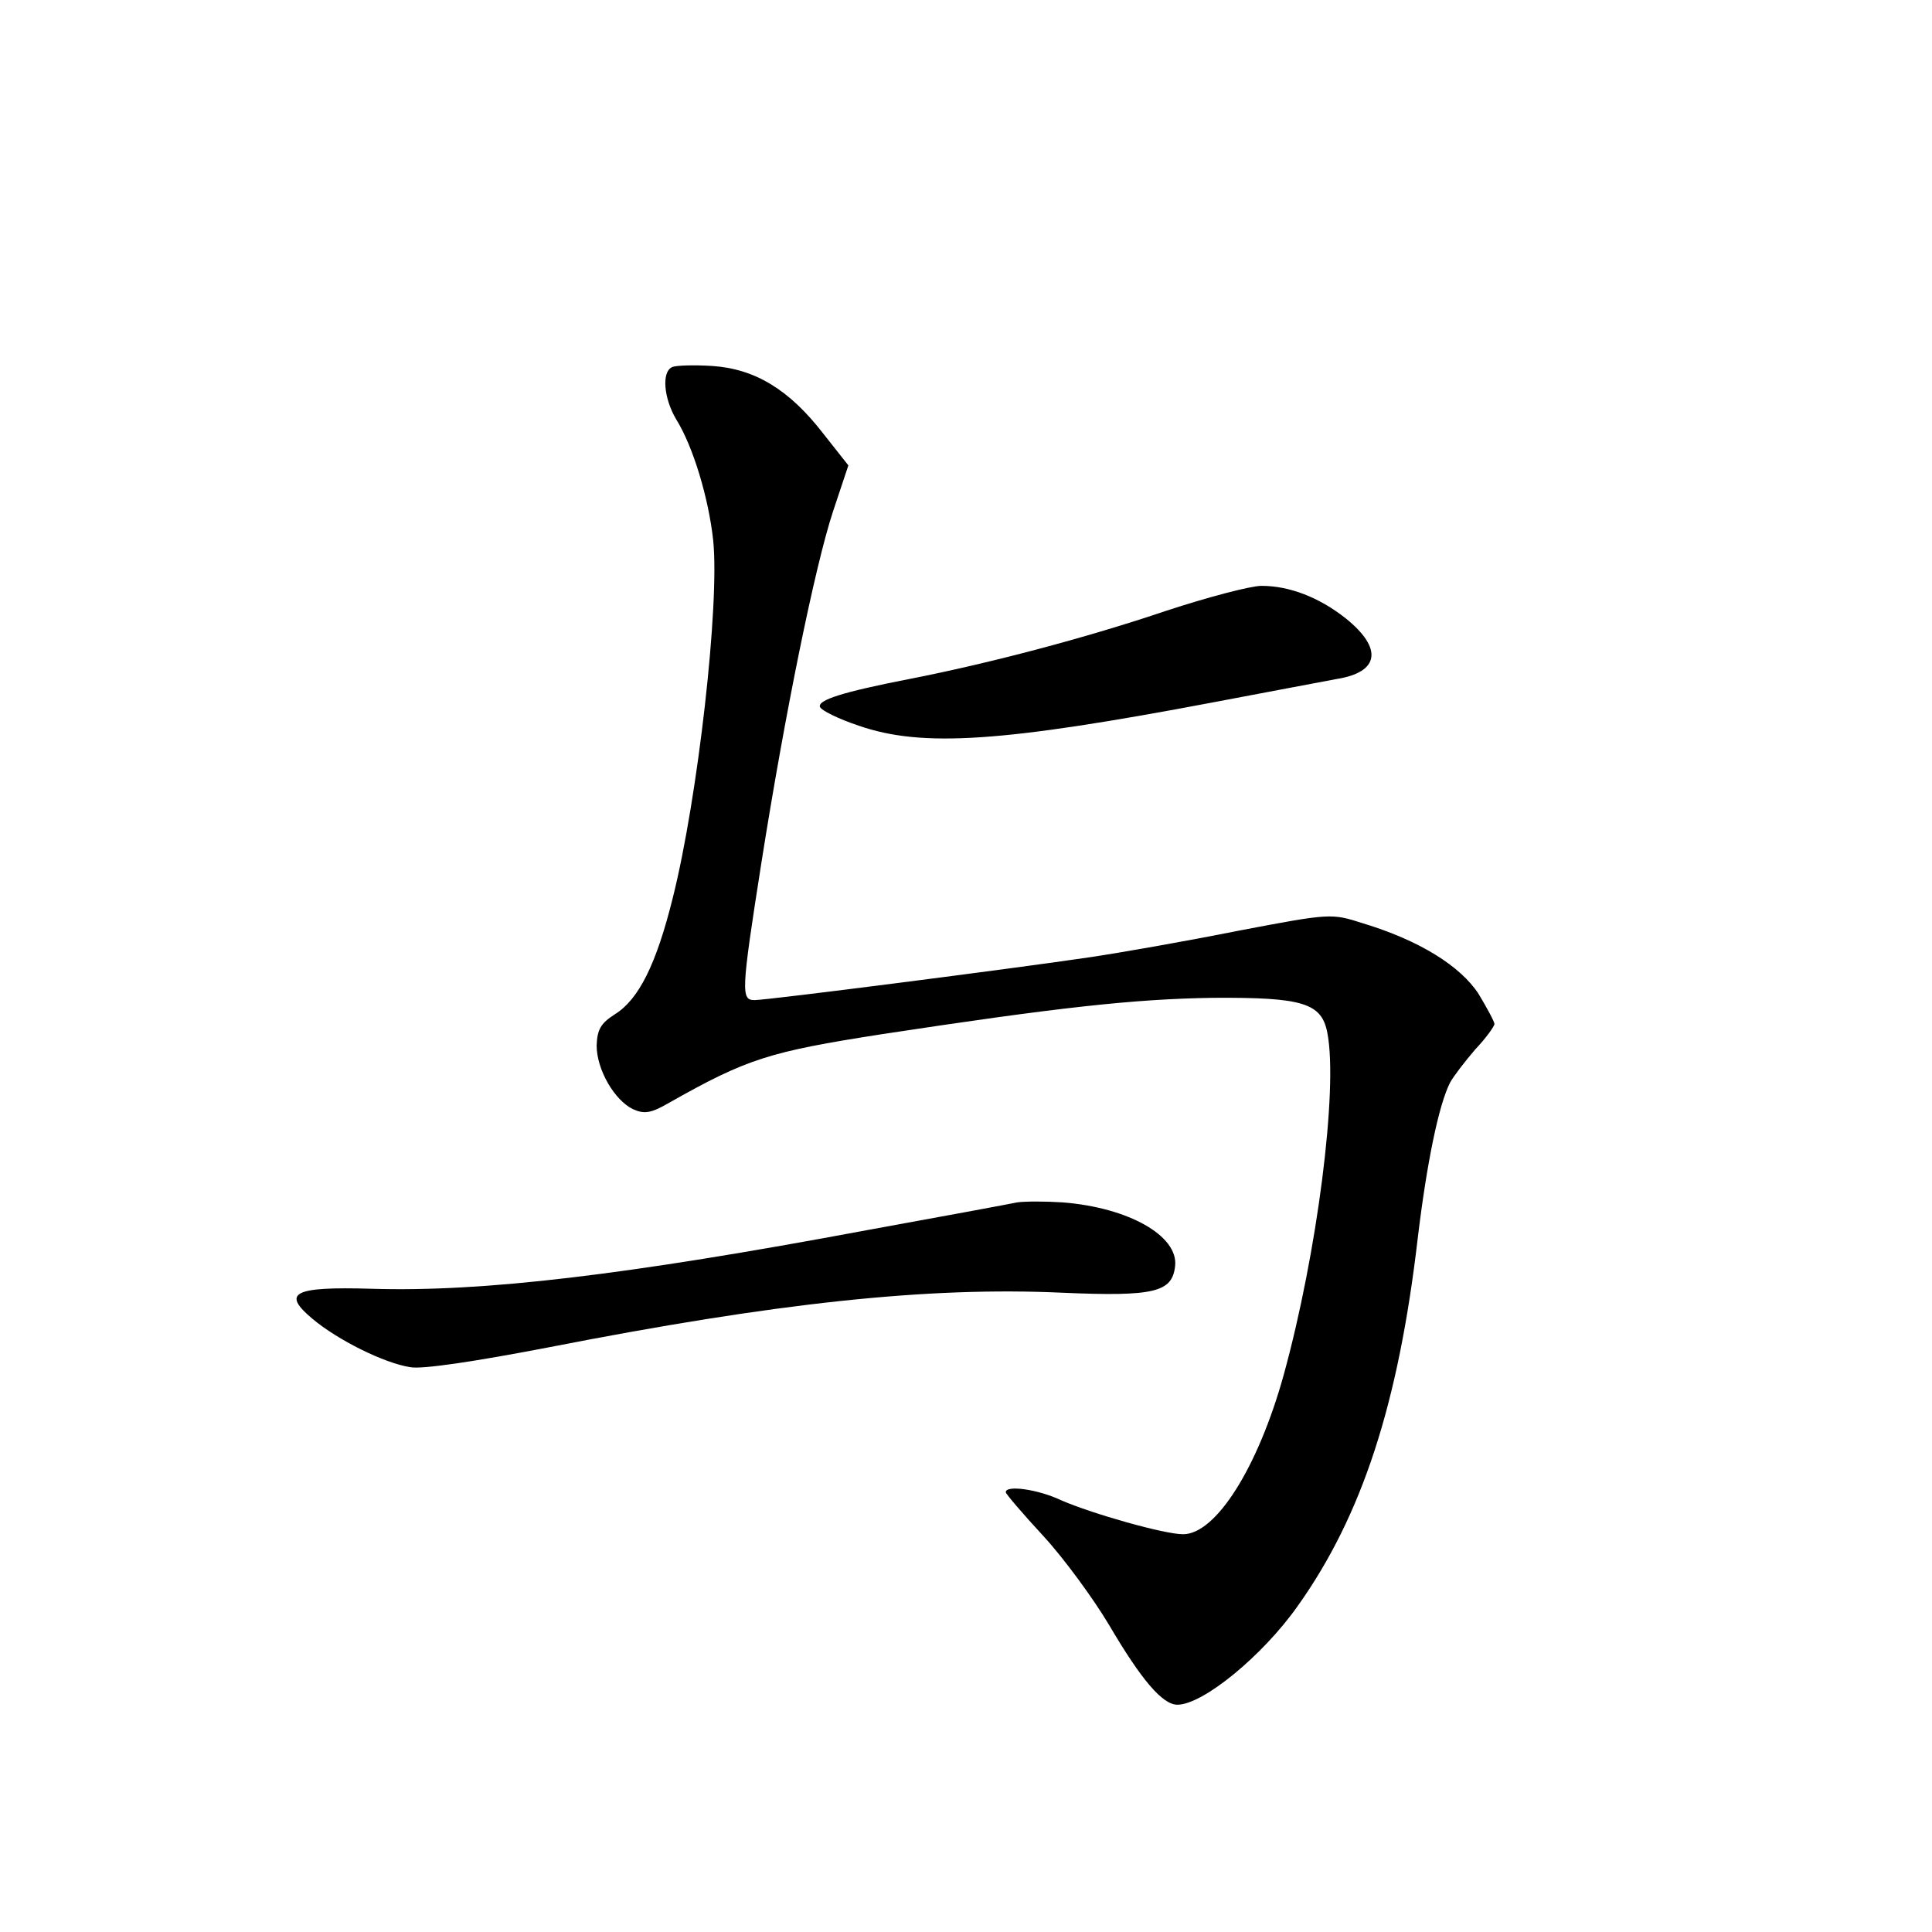 <?xml version="1.0" standalone="no"?>
<!DOCTYPE svg PUBLIC "-//W3C//DTD SVG 20010904//EN"
 "http://www.w3.org/TR/2001/REC-SVG-20010904/DTD/svg10.dtd">
<svg version="1.0" xmlns="http://www.w3.org/2000/svg"
 width="340pt" height="340pt" viewBox="0 0 340 340"
 preserveAspectRatio="xMidYMid meet">
<g transform="translate(0,340) scale(0.1,-0.1)"
fill="#000000" stroke="none">
<path d="M1183 2754 c-19 -8 -15 -55 7 -92 30 -48 57 -139 65 -212 12 -112
-27 -455 -71 -630 -29 -117 -60 -179 -102 -205 -25 -16 -31 -27 -32 -55 0 -42
31 -96 64 -112 20 -9 32 -7 63 11 138 78 176 90 375 121 309 47 444 62 583 64
158 1 191 -9 201 -62 19 -99 -18 -388 -77 -602 -45 -162 -119 -280 -177 -280
-33 0 -160 36 -215 60 -40 19 -97 27 -97 14 0 -3 30 -38 66 -77 36 -39 88
-110 116 -157 57 -97 94 -140 120 -140 45 0 150 86 212 174 113 159 177 355
211 647 16 133 37 235 57 274 6 11 26 37 44 58 19 20 34 41 34 45 0 4 -13 28
-28 53 -32 49 -104 94 -203 124 -56 18 -57 18 -220 -13 -90 -18 -209 -39 -264
-47 -128 -19 -564 -75 -587 -75 -24 0 -24 13 12 242 41 260 94 521 126 618
l27 81 -45 57 c-59 76 -119 113 -195 118 -32 2 -64 1 -70 -2z"/>
<path d="M2052 2325 c-139 -47 -309 -92 -452 -120 -118 -23 -161 -37 -157 -49
2 -6 32 -21 68 -33 112 -39 254 -29 624 41 99 19 197 37 217 41 76 12 82 54
16 107 -47 37 -99 57 -148 57 -19 0 -95 -20 -168 -44z"/>
<path d="M1790 1284 c-14 -3 -133 -25 -265 -49 -423 -79 -675 -109 -871 -103
-138 4 -159 -7 -104 -53 44 -37 126 -78 172 -85 21 -4 114 10 244 35 399 78
666 107 904 96 162 -7 193 1 198 47 6 53 -82 103 -198 112 -30 2 -66 2 -80 0z"/>
</g>
</svg>
